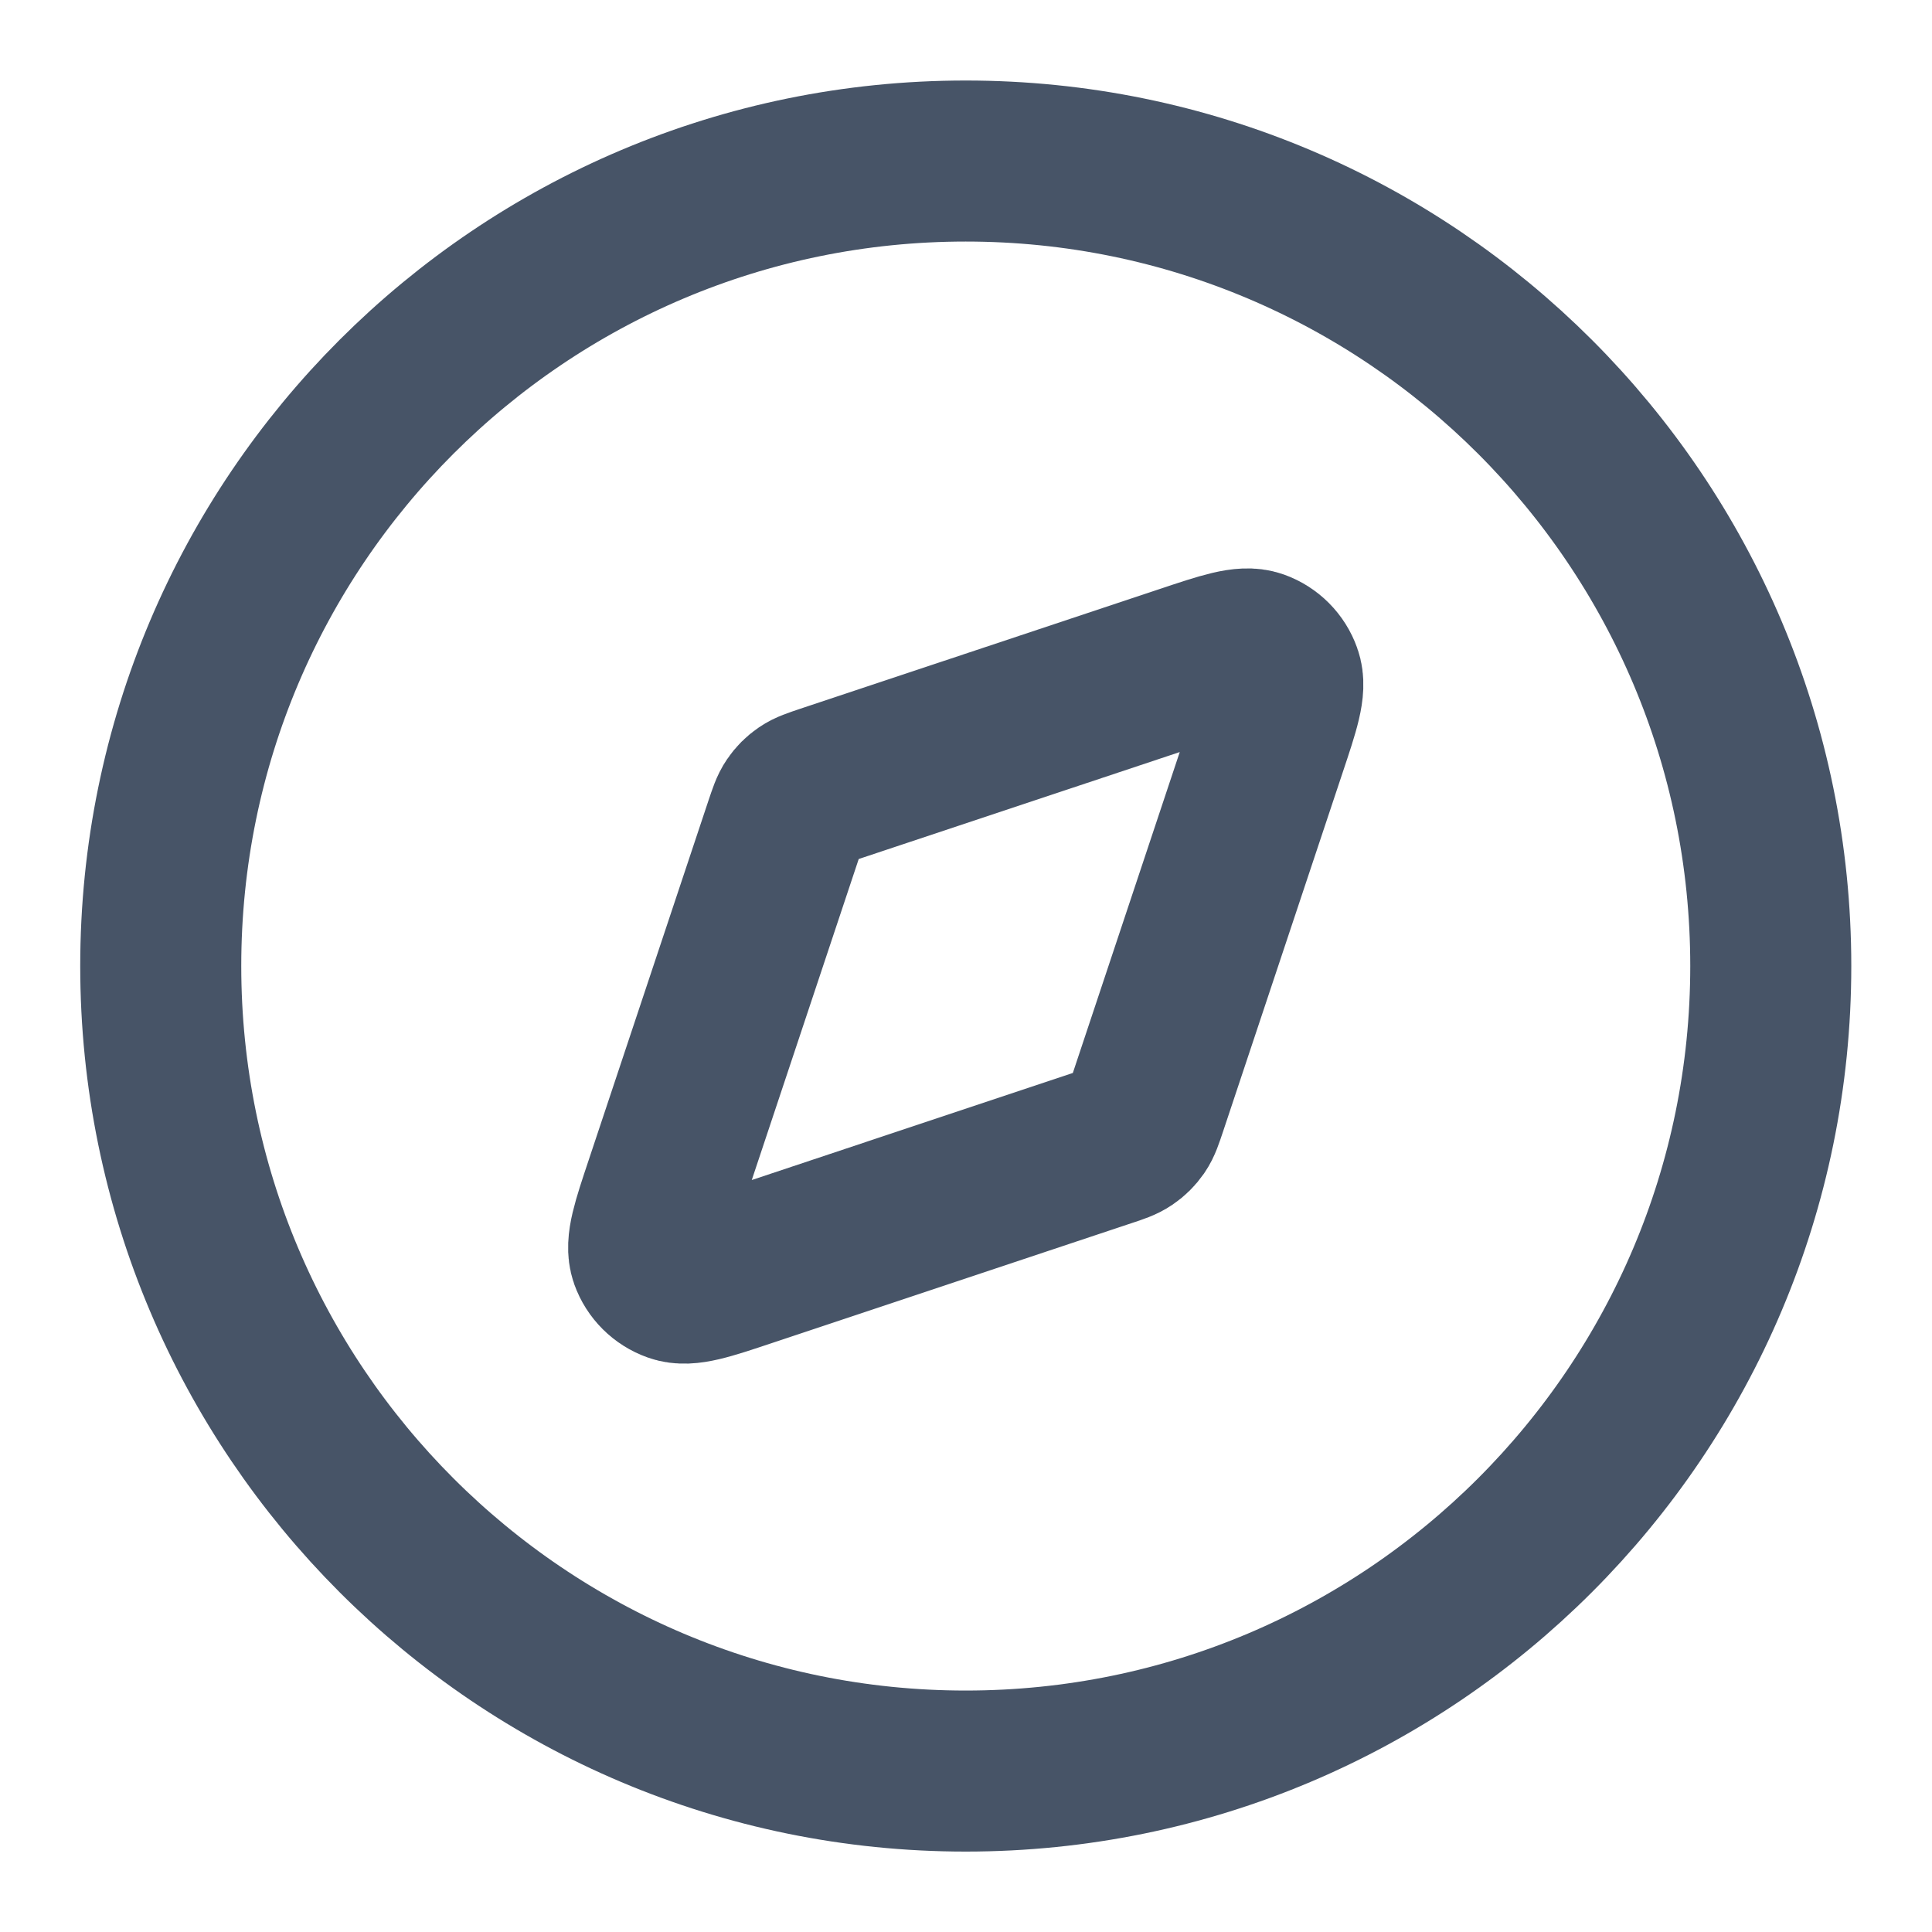 <svg width="20" height="20" viewBox="0 0 20 20" fill="none" xmlns="http://www.w3.org/2000/svg">
<path d="M9.997 18.334C14.6 18.334 18.331 14.603 18.331 10C18.331 5.398 14.6 1.667 9.997 1.667C5.395 1.667 1.664 5.398 1.664 10C1.664 14.603 5.395 18.334 9.997 18.334Z" stroke="#475467" stroke-width="1.667" stroke-linecap="round" stroke-linejoin="round"/>
<path d="M12.266 6.889C12.673 6.753 12.877 6.685 13.012 6.733C13.13 6.775 13.222 6.868 13.264 6.986C13.313 7.121 13.245 7.325 13.109 7.732L11.87 11.451C11.831 11.567 11.812 11.625 11.779 11.673C11.749 11.716 11.713 11.752 11.67 11.781C11.622 11.814 11.564 11.834 11.448 11.872L7.729 13.112C7.322 13.248 7.118 13.316 6.983 13.267C6.865 13.225 6.772 13.133 6.73 13.015C6.682 12.879 6.75 12.676 6.886 12.269L8.125 8.55C8.164 8.434 8.183 8.376 8.216 8.328C8.245 8.285 8.282 8.248 8.325 8.219C8.373 8.186 8.431 8.167 8.547 8.128L12.266 6.889Z" stroke="#475467" stroke-width="1.667" stroke-linecap="round" stroke-linejoin="round"/>
</svg>
